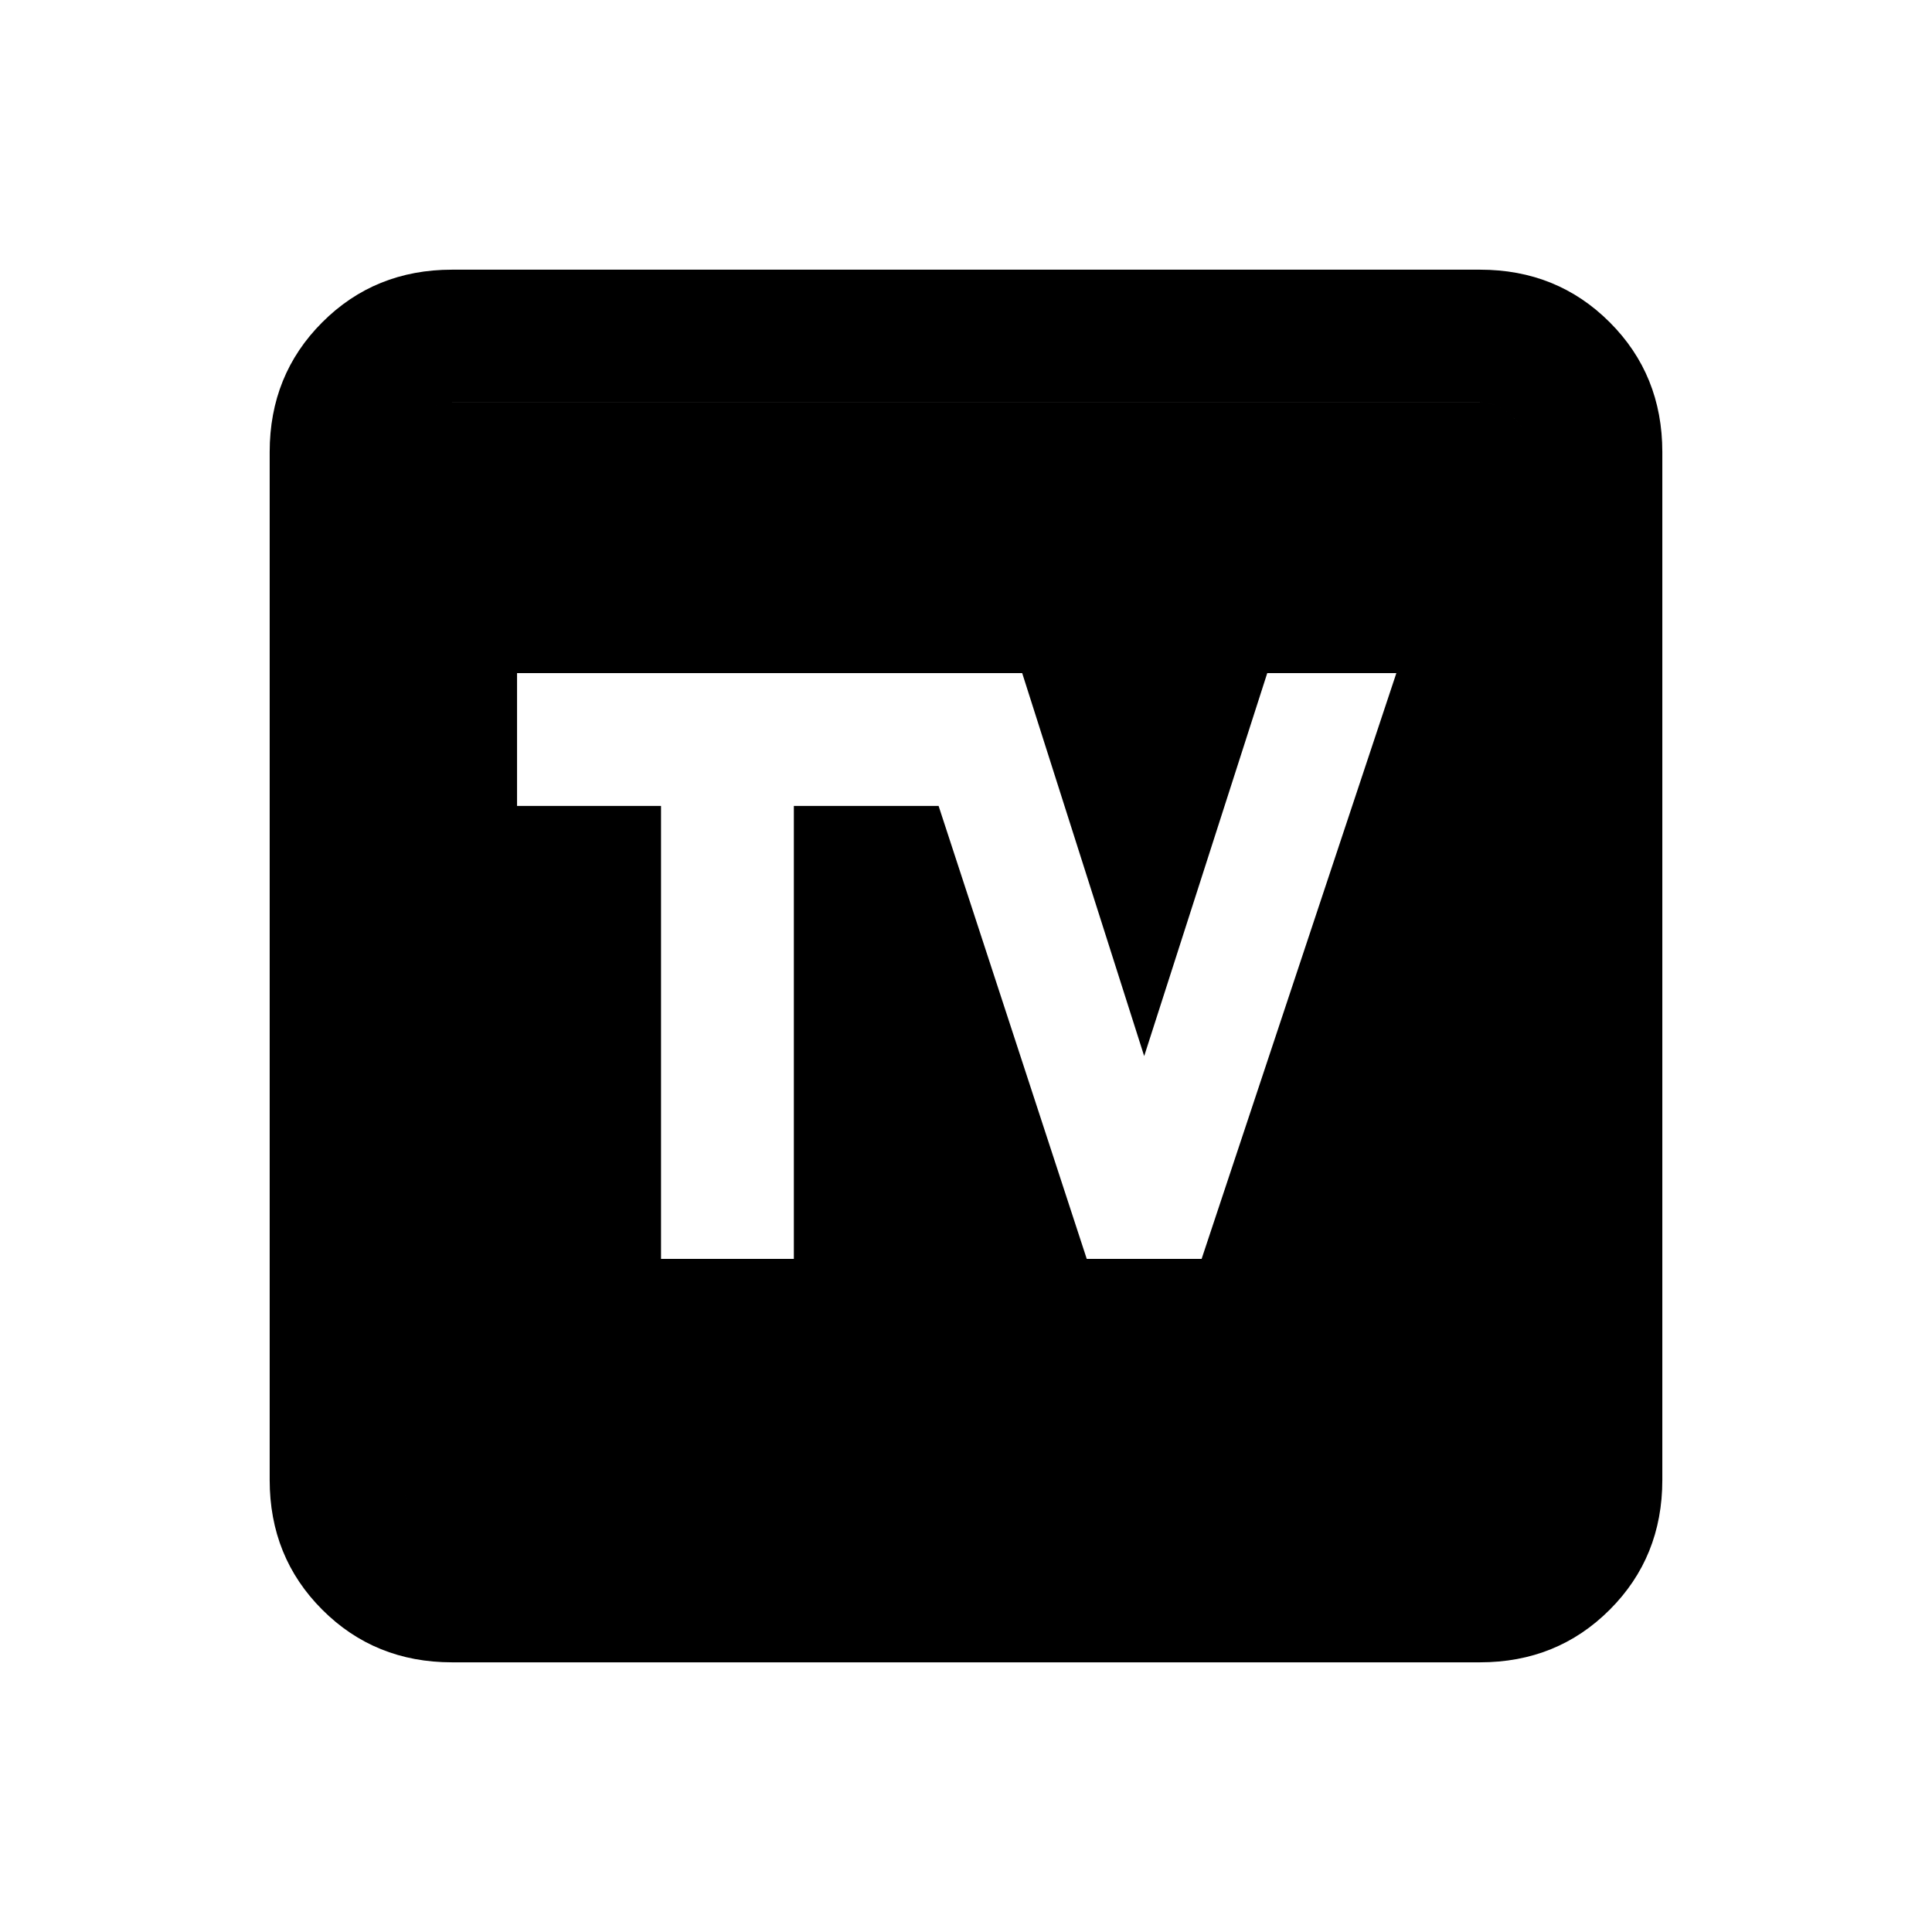 <svg xmlns="http://www.w3.org/2000/svg" height="24" viewBox="0 -960 960 960" width="24"><path d="M328.461-334.461h66.001v-225.077h71.923L540-334.461h57.077l96.77-291.078h-64.155l-61.153 190.308-60.616-190.308h-251v66.001h71.538v225.077ZM224.615-134q-38.34 0-64.478-26.137Q134-186.275 134-224.615v-510.77q0-38.34 26.137-64.478Q186.275-826 224.615-826h510.77q38.34 0 64.478 26.137Q826-773.725 826-735.385v510.77q0 38.34-26.137 64.478Q773.725-134 735.385-134h-510.77Zm0-66h510.77q9.23 0 16.923-7.692Q760-215.385 760-224.615v-510.77q0-9.23-7.692-16.923Q744.615-760 735.385-760h-510.77q-9.23 0-16.923 7.692Q200-744.615 200-735.385v510.77q0 9.23 7.692 16.923Q215.385-200 224.615-200Zm0-560h510.77q9.23 0 16.923 7.692Q760-744.615 760-735.385v510.77q0 9.23-7.692 16.923Q744.615-200 735.385-200h-510.77q-9.23 0-16.923-7.692Q200-215.385 200-224.615v-510.77q0-9.23 7.692-16.923Q215.385-760 224.615-760Z"/></svg>